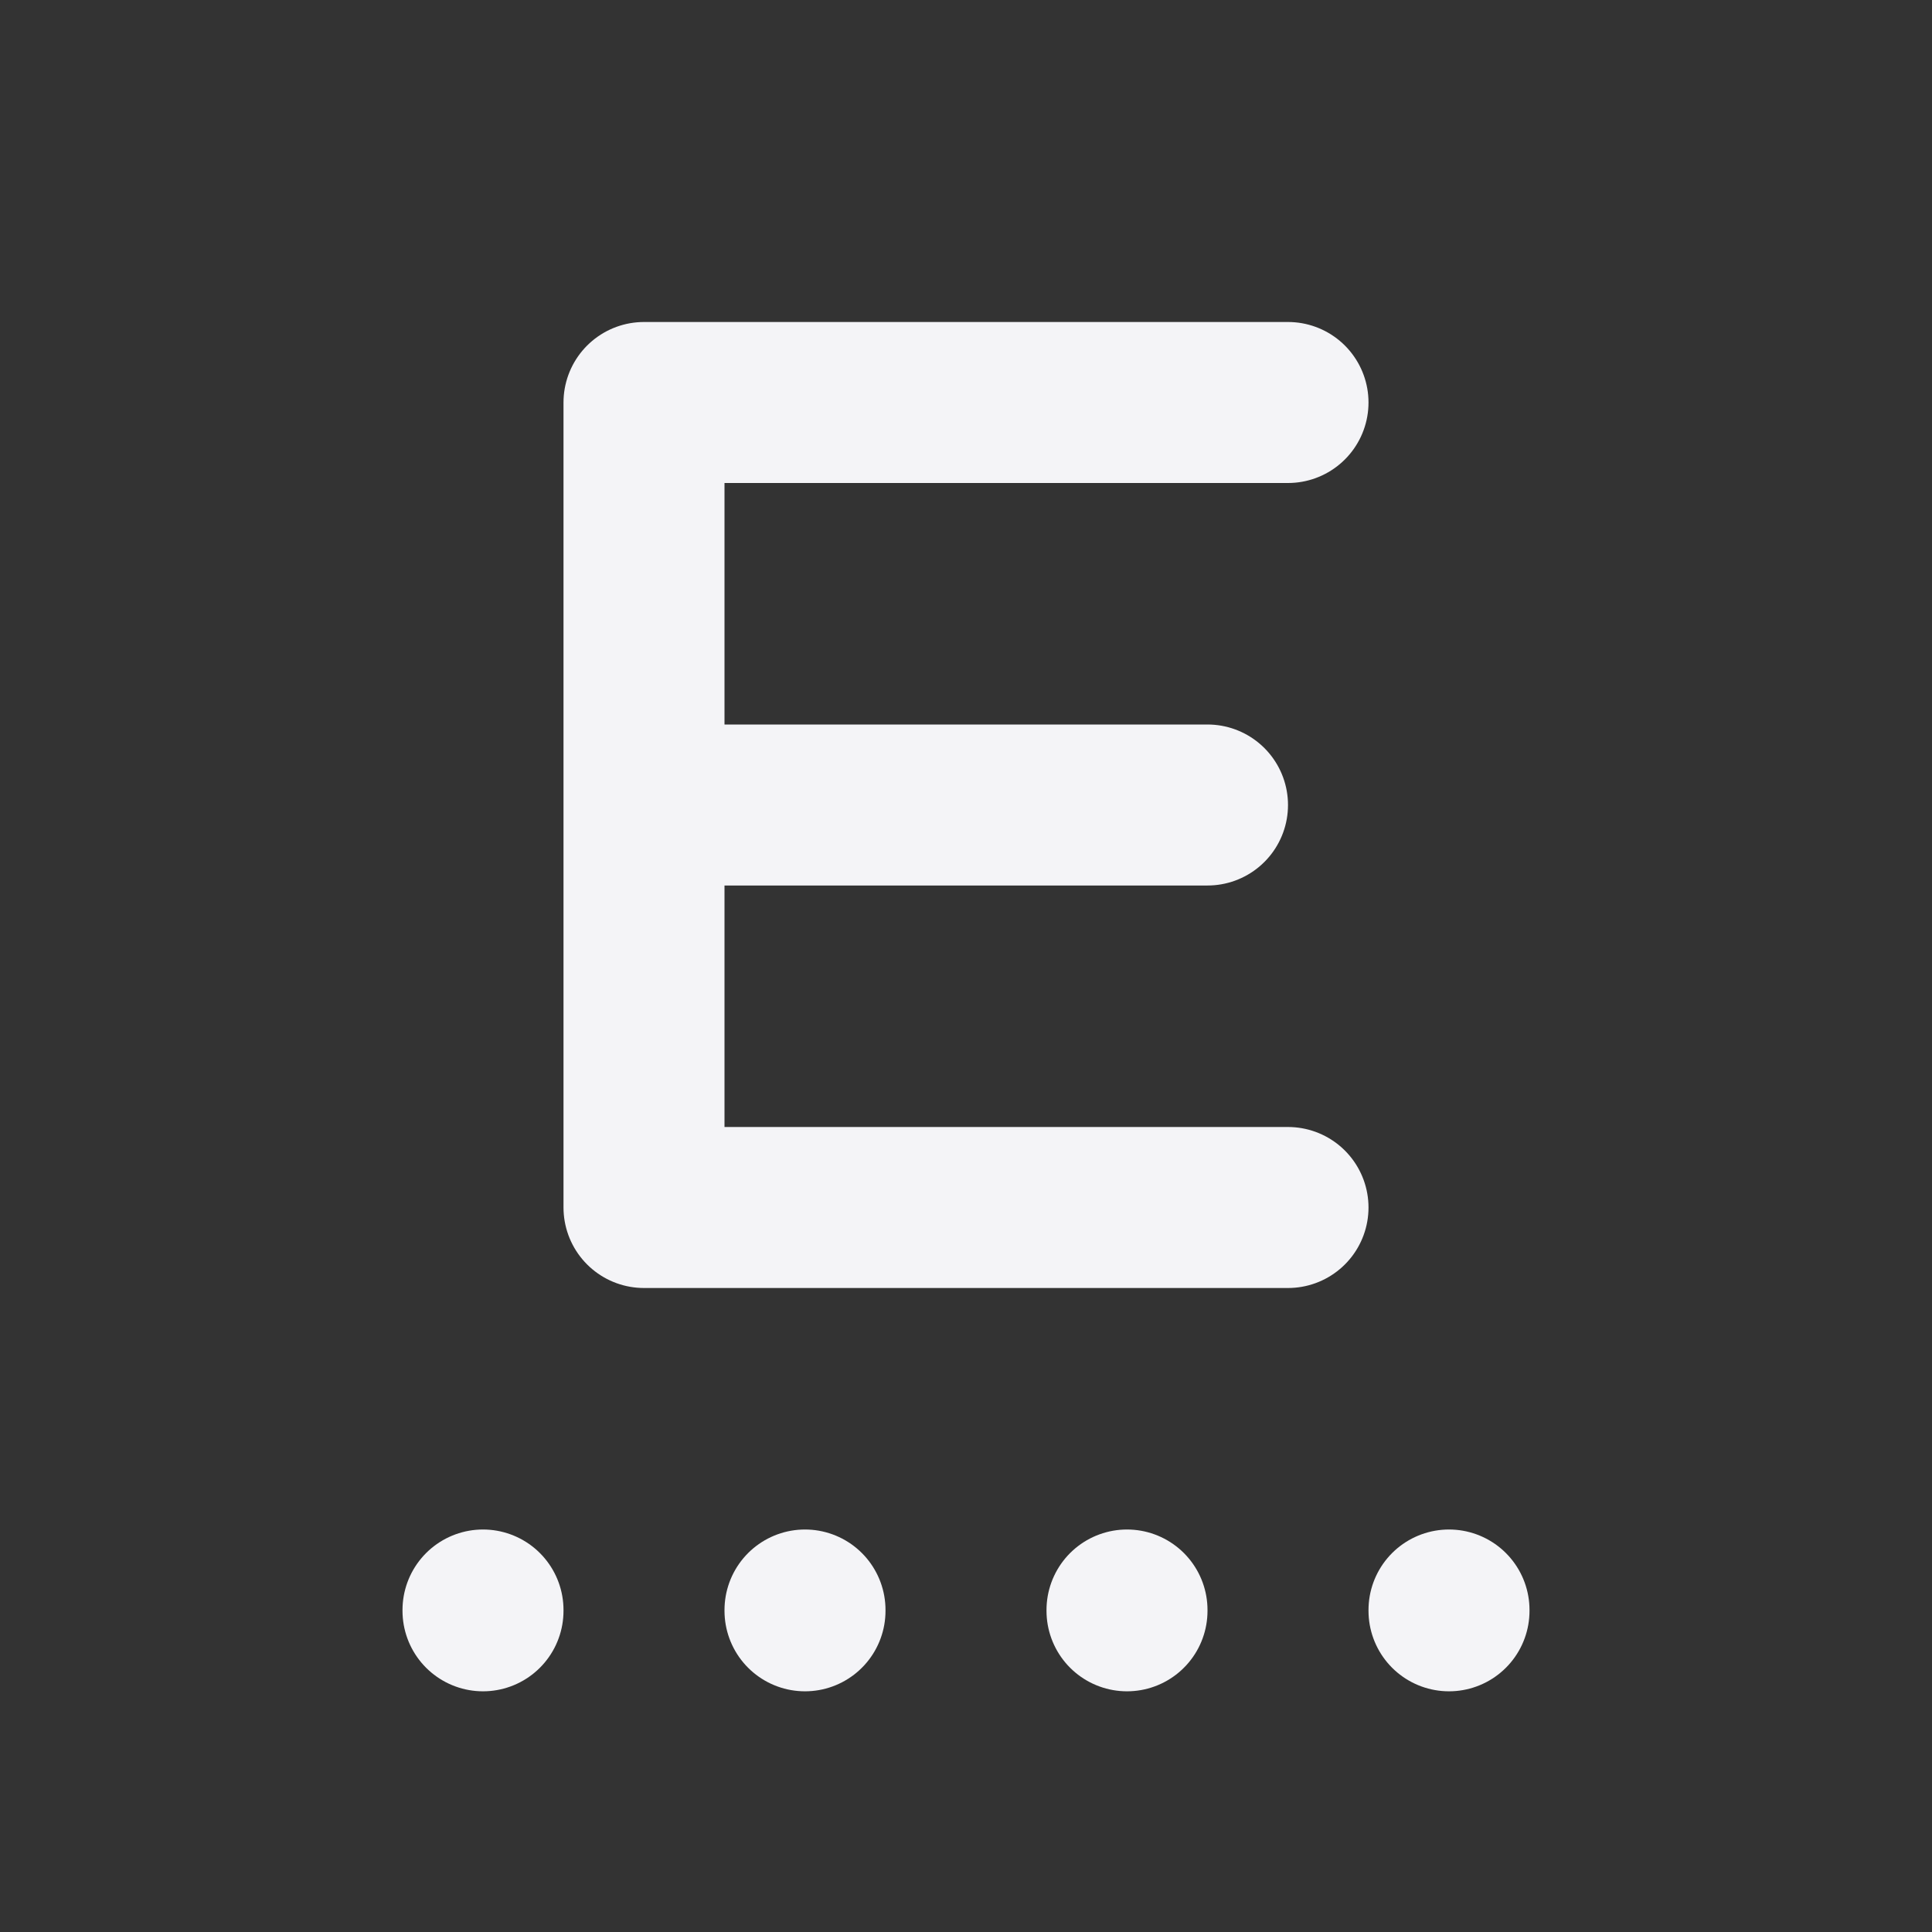 <svg fill="none" height="24" stroke="#f4f4f7" stroke-linecap="round" stroke-linejoin="round" stroke-width="2" width="24" xmlns="http://www.w3.org/2000/svg"><rect width="100%" height="100%" fill="#333333" stroke="none"/><path d="m0 0h24v24h-24z" stroke="none"/><path d="m16 5h-8v10h8m-1-5h-7m-2 10v.01m4-.01v.01m4-.01v.01m4-.01v.01"/></svg>